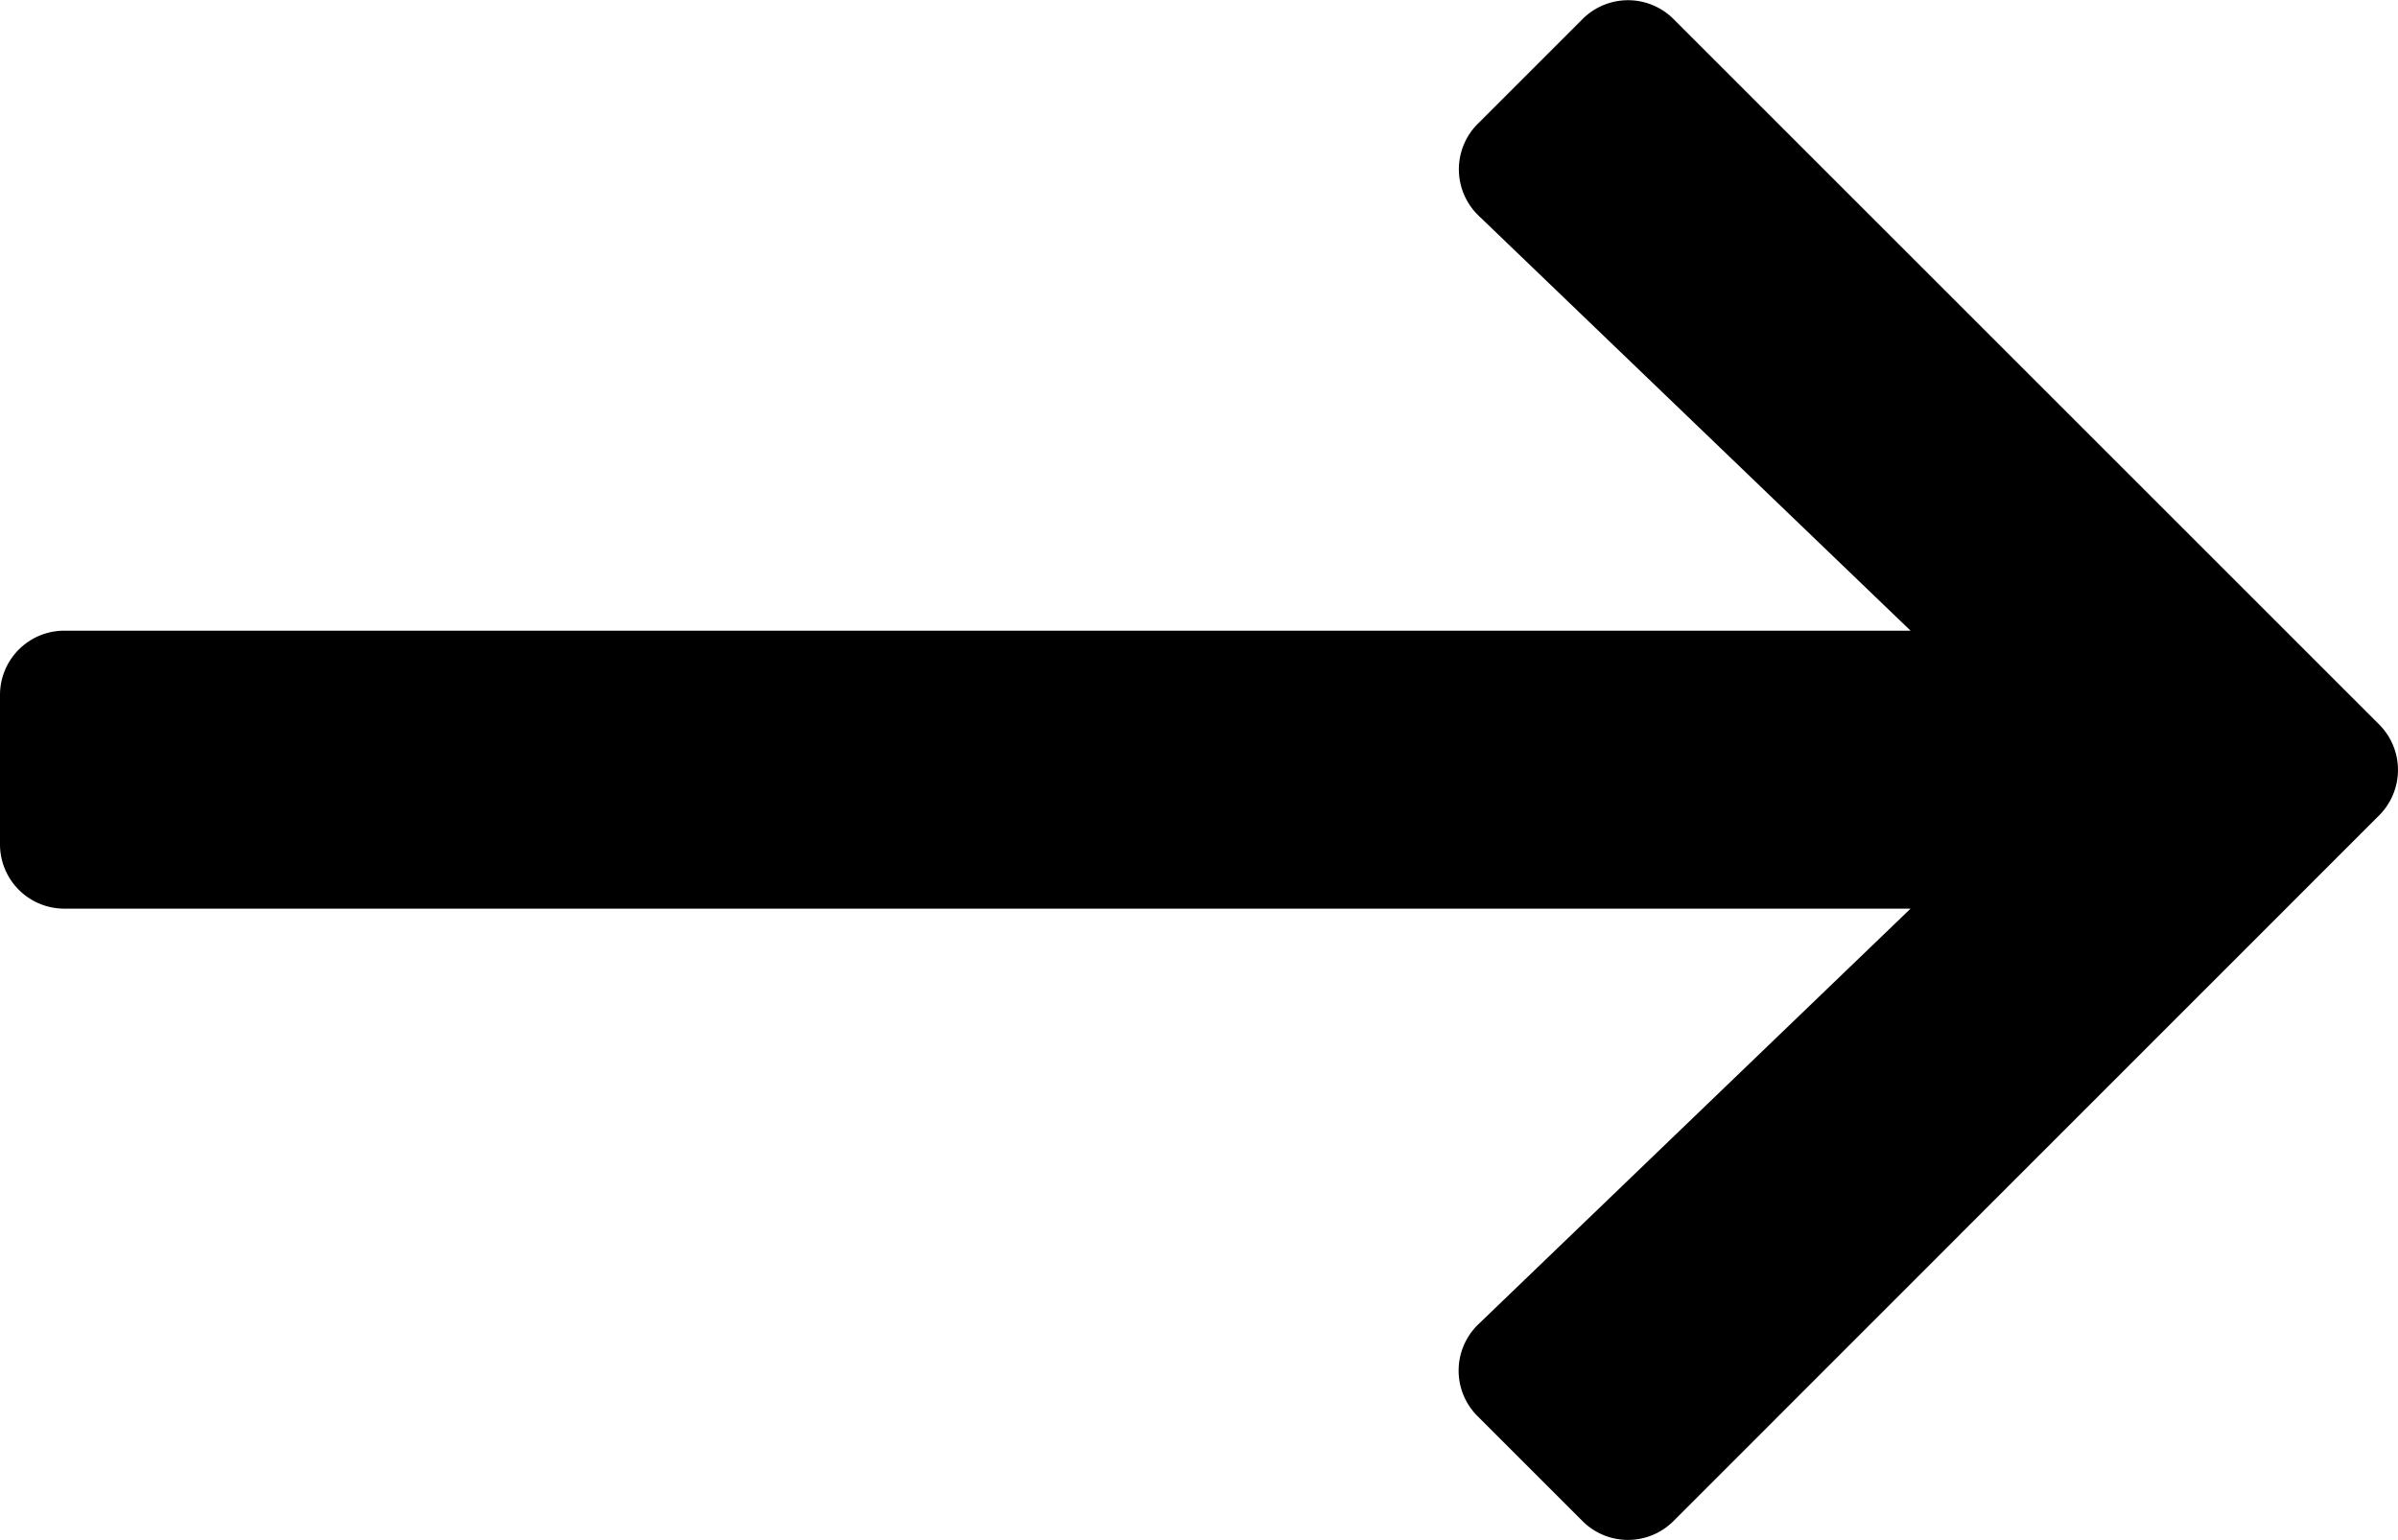 <svg xmlns="http://www.w3.org/2000/svg" width="19.241" height="12.358" viewBox="0 0 19.241 12.358">
  <path id="Path_885" data-name="Path 885" d="M12.7-14.278l-.843.843a.516.516,0,0,0,.007.737L15.33-9.367H.516A.516.516,0,0,0,0-8.852v1.2a.516.516,0,0,0,.516.516H15.33L11.862-3.8a.516.516,0,0,0-.007.737l.843.843a.516.516,0,0,0,.729,0L19.09-7.885a.516.516,0,0,0,0-.729l-5.663-5.663A.516.516,0,0,0,12.7-14.278Z" transform="translate(0 14.429)"></path>
</svg>
